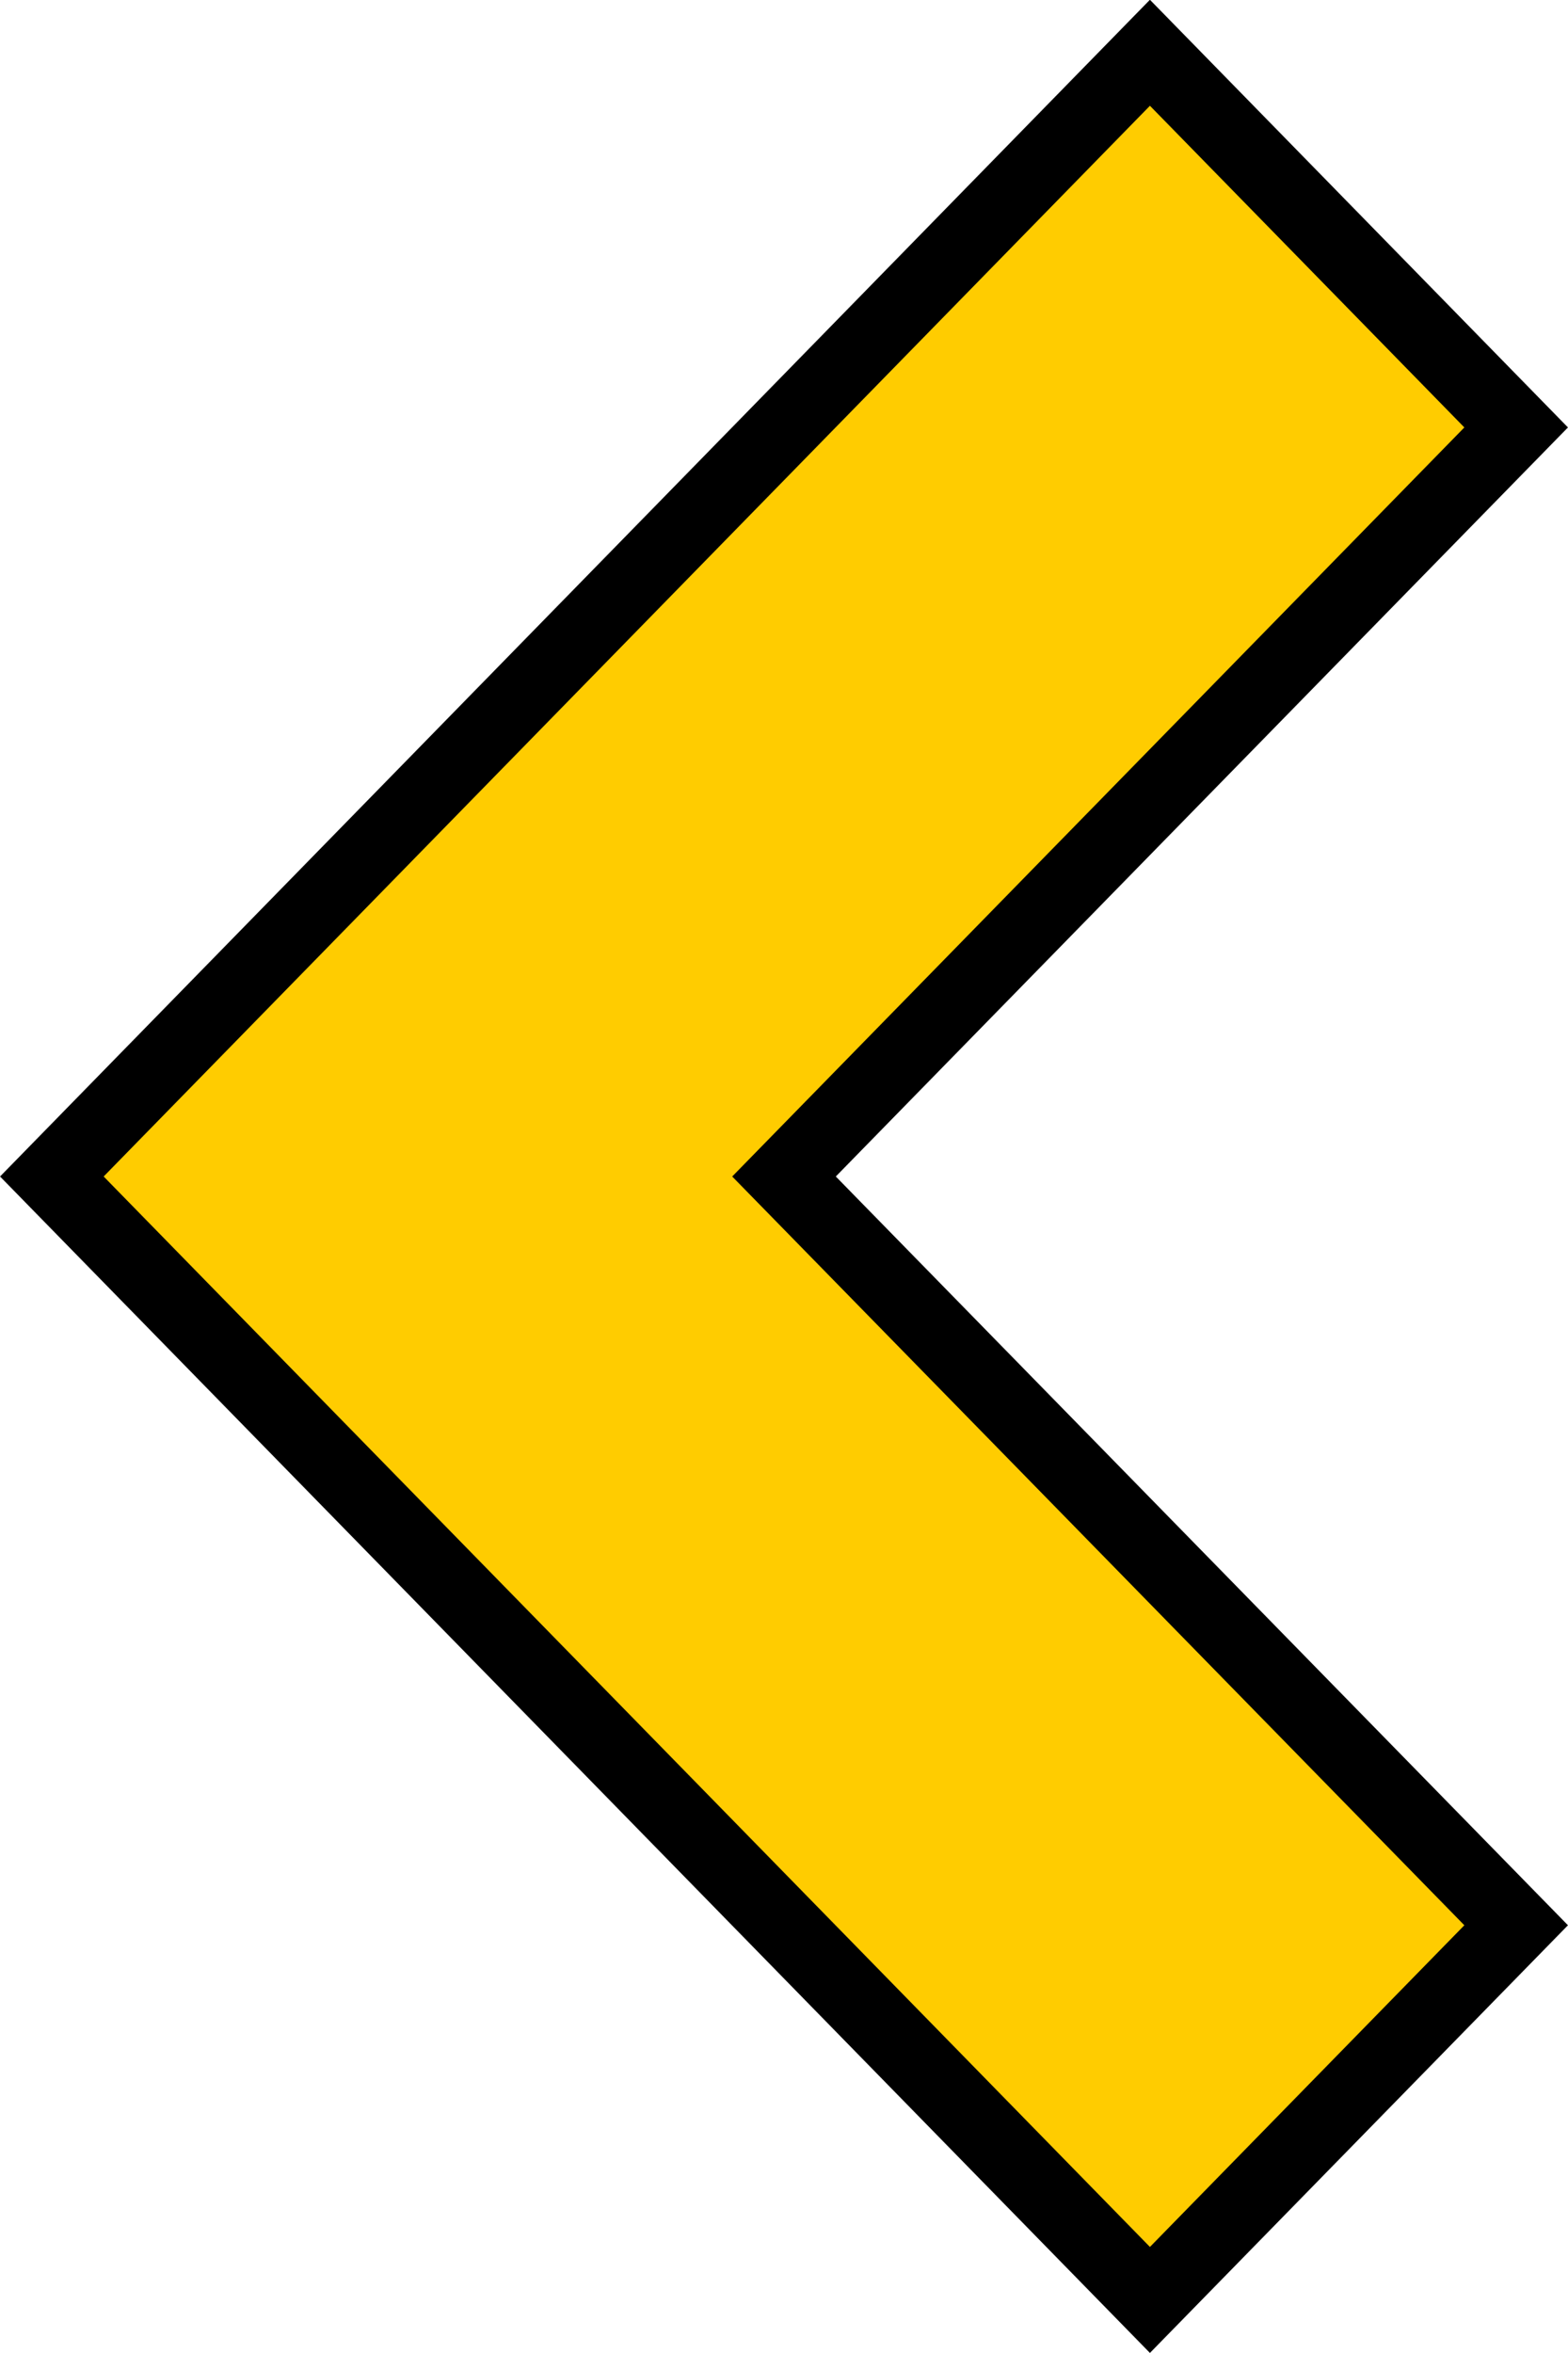 <?xml version="1.0" encoding="UTF-8" standalone="no"?>
<svg
   xmlns:dc="http://purl.org/dc/elements/1.1/"
   xmlns:cc="http://creativecommons.org/ns#"
   xmlns:rdf="http://www.w3.org/1999/02/22-rdf-syntax-ns#"
   xmlns:svg="http://www.w3.org/2000/svg"
   xmlns="http://www.w3.org/2000/svg"
   xmlns:sodipodi="http://sodipodi.sourceforge.net/DTD/sodipodi-0.dtd"
   xmlns:inkscape="http://www.inkscape.org/namespaces/inkscape"
   inkscape:version="1.0 (4035a4f, 2020-05-01)"
   sodipodi:docname="arrow-left.svg"
   id="svg1535"
   viewBox="0 0 5.292 7.938"
   version="1.1"
   height="30"
   width="20">
  <defs
     id="defs1539" />
  <sodipodi:namedview
     inkscape:current-layer="svg1535"
     inkscape:window-maximized="0"
     inkscape:window-y="23"
     inkscape:window-x="0"
     inkscape:cy="9.5049118"
     inkscape:cx="-11.665043"
     inkscape:zoom="8.8931292"
     showgrid="false"
     id="namedview1537"
     inkscape:window-height="948"
     inkscape:window-width="1654"
     inkscape:pageshadow="2"
     inkscape:pageopacity="0"
     guidetolerance="10"
     gridtolerance="10"
     objecttolerance="10"
     borderopacity="1"
     bordercolor="#666666"
     pagecolor="#ffffff" />
  <path
     style="stroke:#000000;stroke-width:0.25;stroke-miterlimit:4;stroke-dasharray:none;stroke-opacity:1"
     id="path1533"
     fill="#ffcc00"
     d="M 0.175,3.969 3.881,0.178 5.117,1.442 2.646,3.969 5.117,6.495 3.881,7.759 Z" />
</svg>
